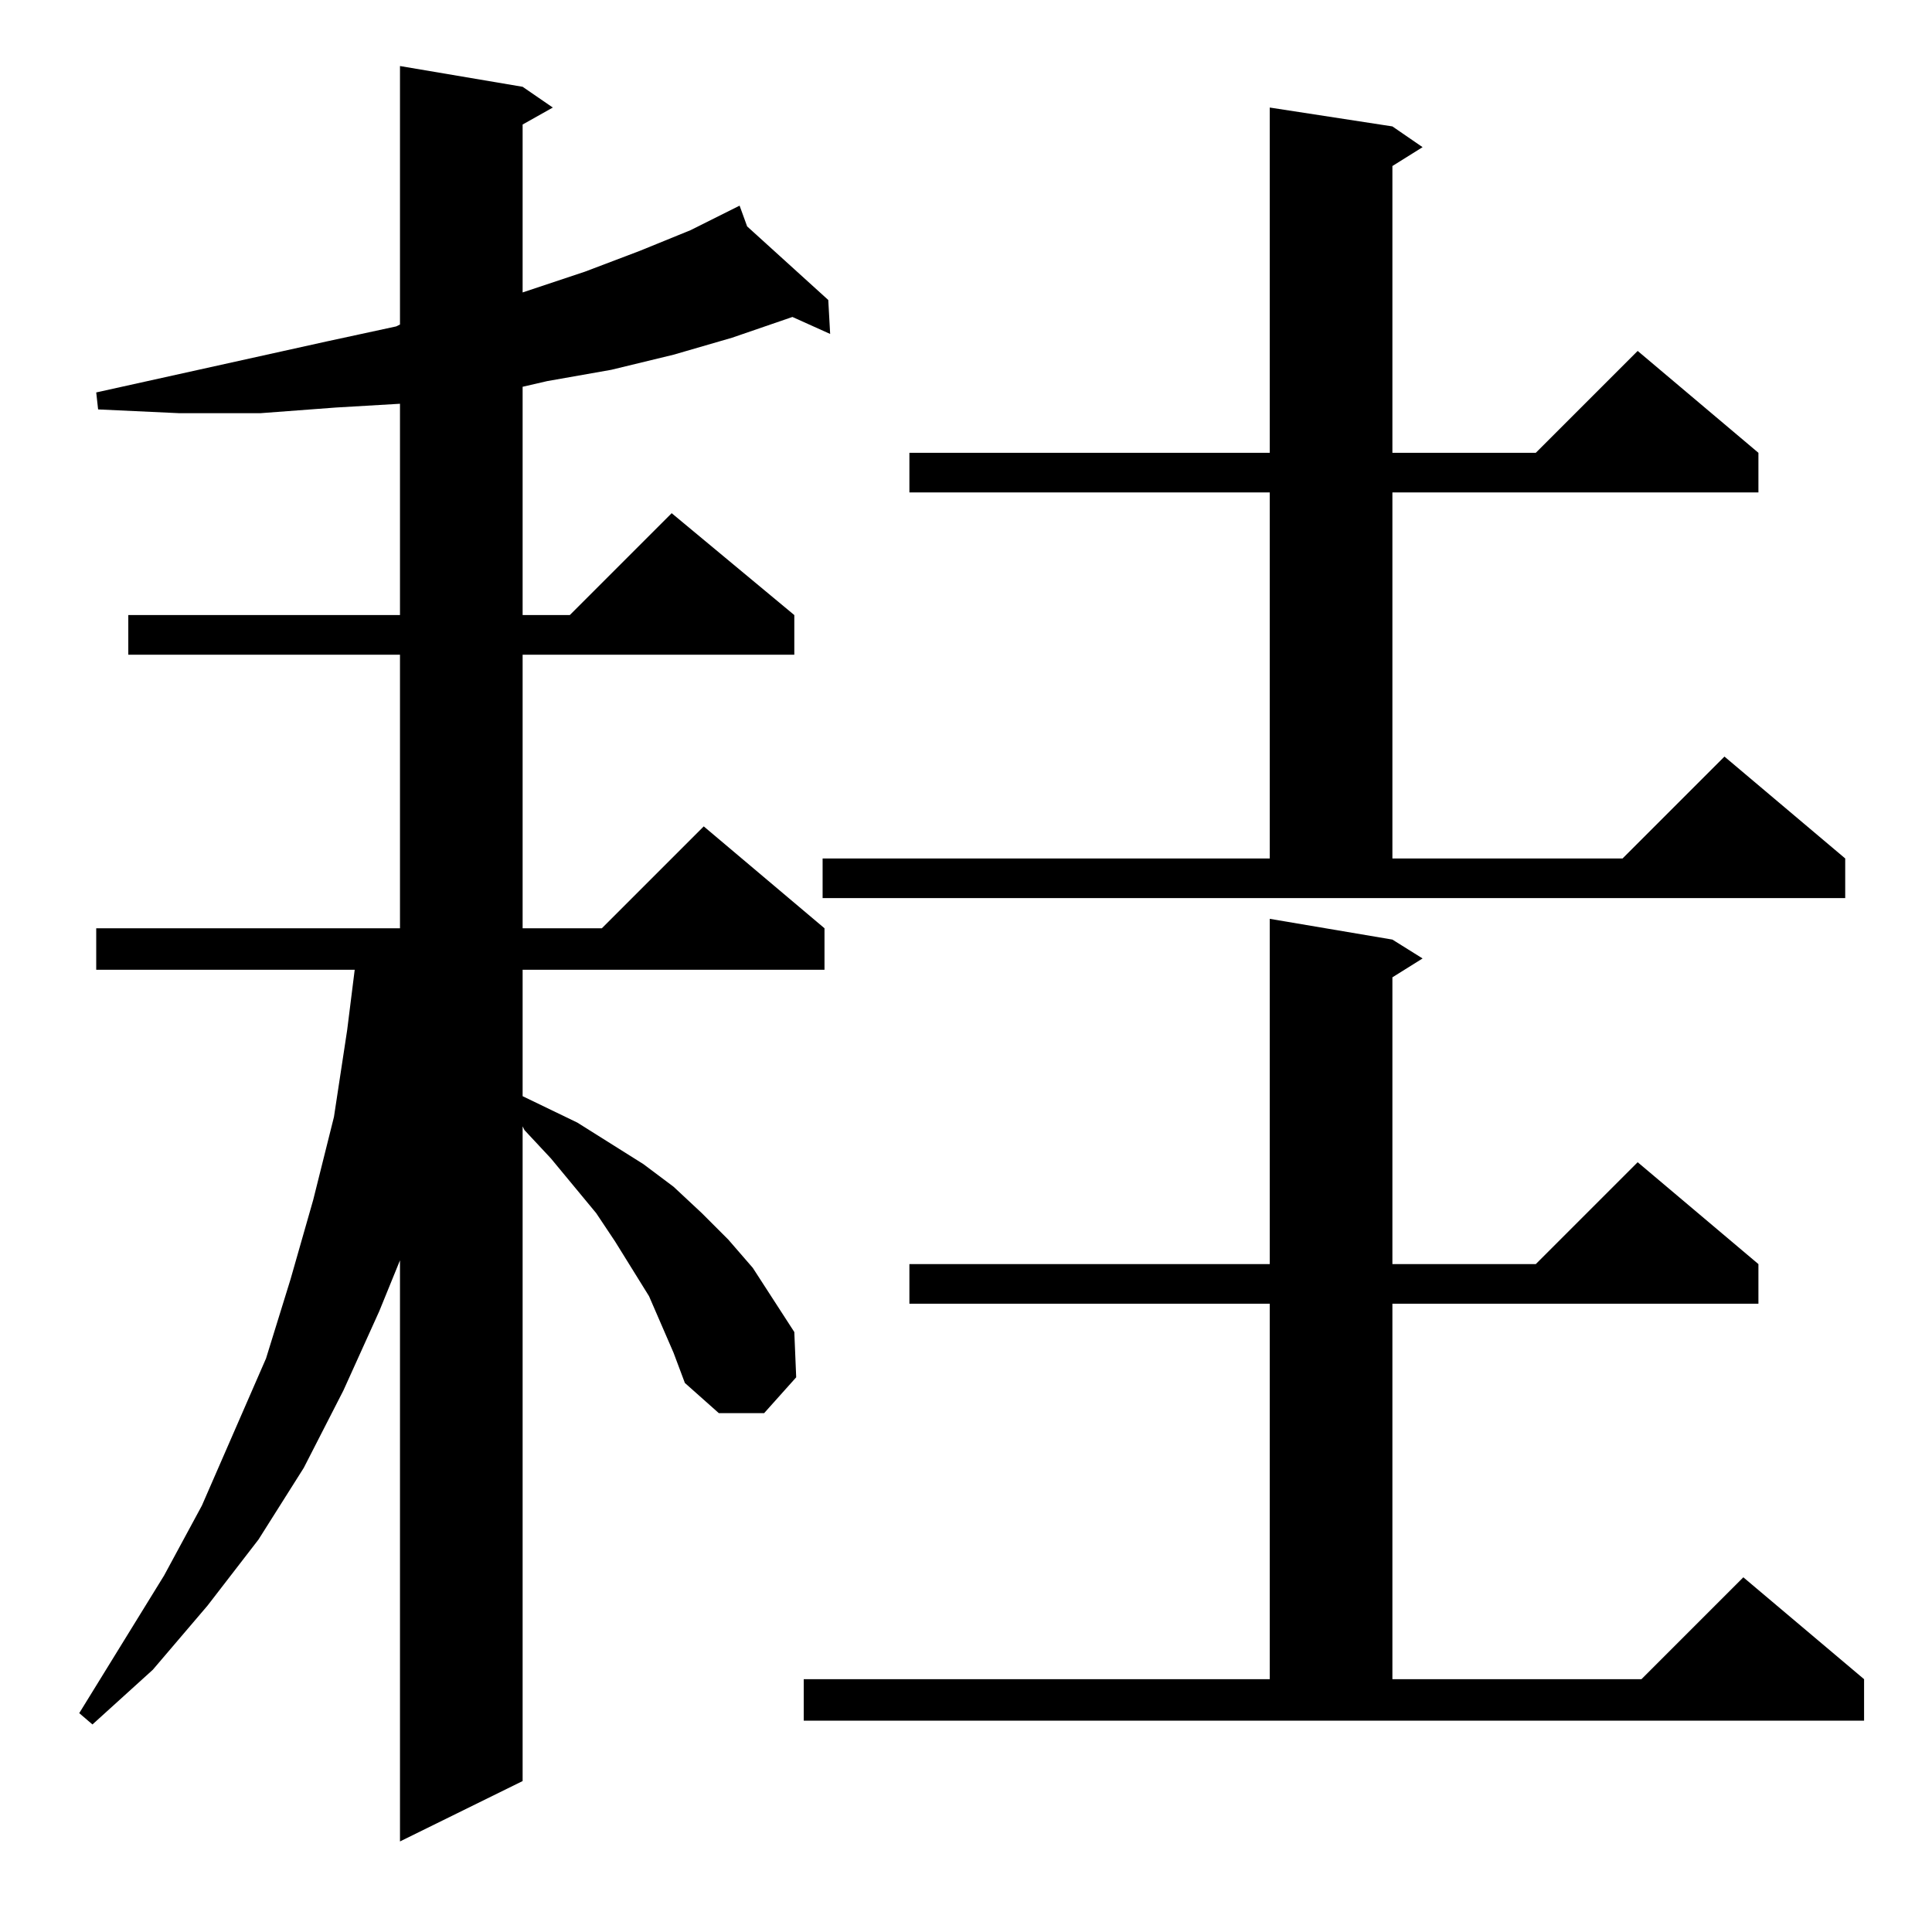 <?xml version="1.0" standalone="no"?>
<!DOCTYPE svg PUBLIC "-//W3C//DTD SVG 1.1//EN" "http://www.w3.org/Graphics/SVG/1.1/DTD/svg11.dtd" >
<svg xmlns="http://www.w3.org/2000/svg" xmlns:xlink="http://www.w3.org/1999/xlink" version="1.1" viewBox="0 -144 1024 1024">
  <g transform="matrix(1 0 0 -1 0 880)">
   <path fill="currentColor"
d="M357 307l-13 30l-18 29l-10 15l-24 29l-14 15l-1 2v-347l-65 -32v308l-11 -27l-19 -42l-21 -41l-24 -38l-27 -35l-29 -34l-32 -29l-7 6l45 73l20 37l17 39l17 39l13 42l12 42l11 44l7 46l4 32h-137v22h161v145h-144v21h144v112l-34 -2l-40 -3h-43l-43 2l-1 9l122 27l37 8
l2 1v137l65 -11l16 -11l-16 -9v-89l33 11l29 11l27 11l26 13l4 -11l43 -39l1 -18l-20 9l-32 -11l-31 -9l-33 -8l-34 -6l-13 -3v-121h25l54 54l65 -54v-21h-144v-145h42l54 54l64 -54v-22h-160v-67l29 -14l35 -22l16 -12l15 -14l14 -14l13 -15l22 -34l1 -24l-17 -19h-24
l-18 16zM426 134h247v199h-191v21h191v183l65 -11l16 -10l-16 -10v-152h76l54 54l64 -54v-21h-194v-199h132l54 54l64 -54v-22h-562v22zM436 569h237v194h-191v21h191v183l65 -10l16 -11l-16 -10v-152h76l54 54l64 -54v-21h-194v-194h122l54 54l64 -54v-21h-542v21z" />
  </g>

</svg>
